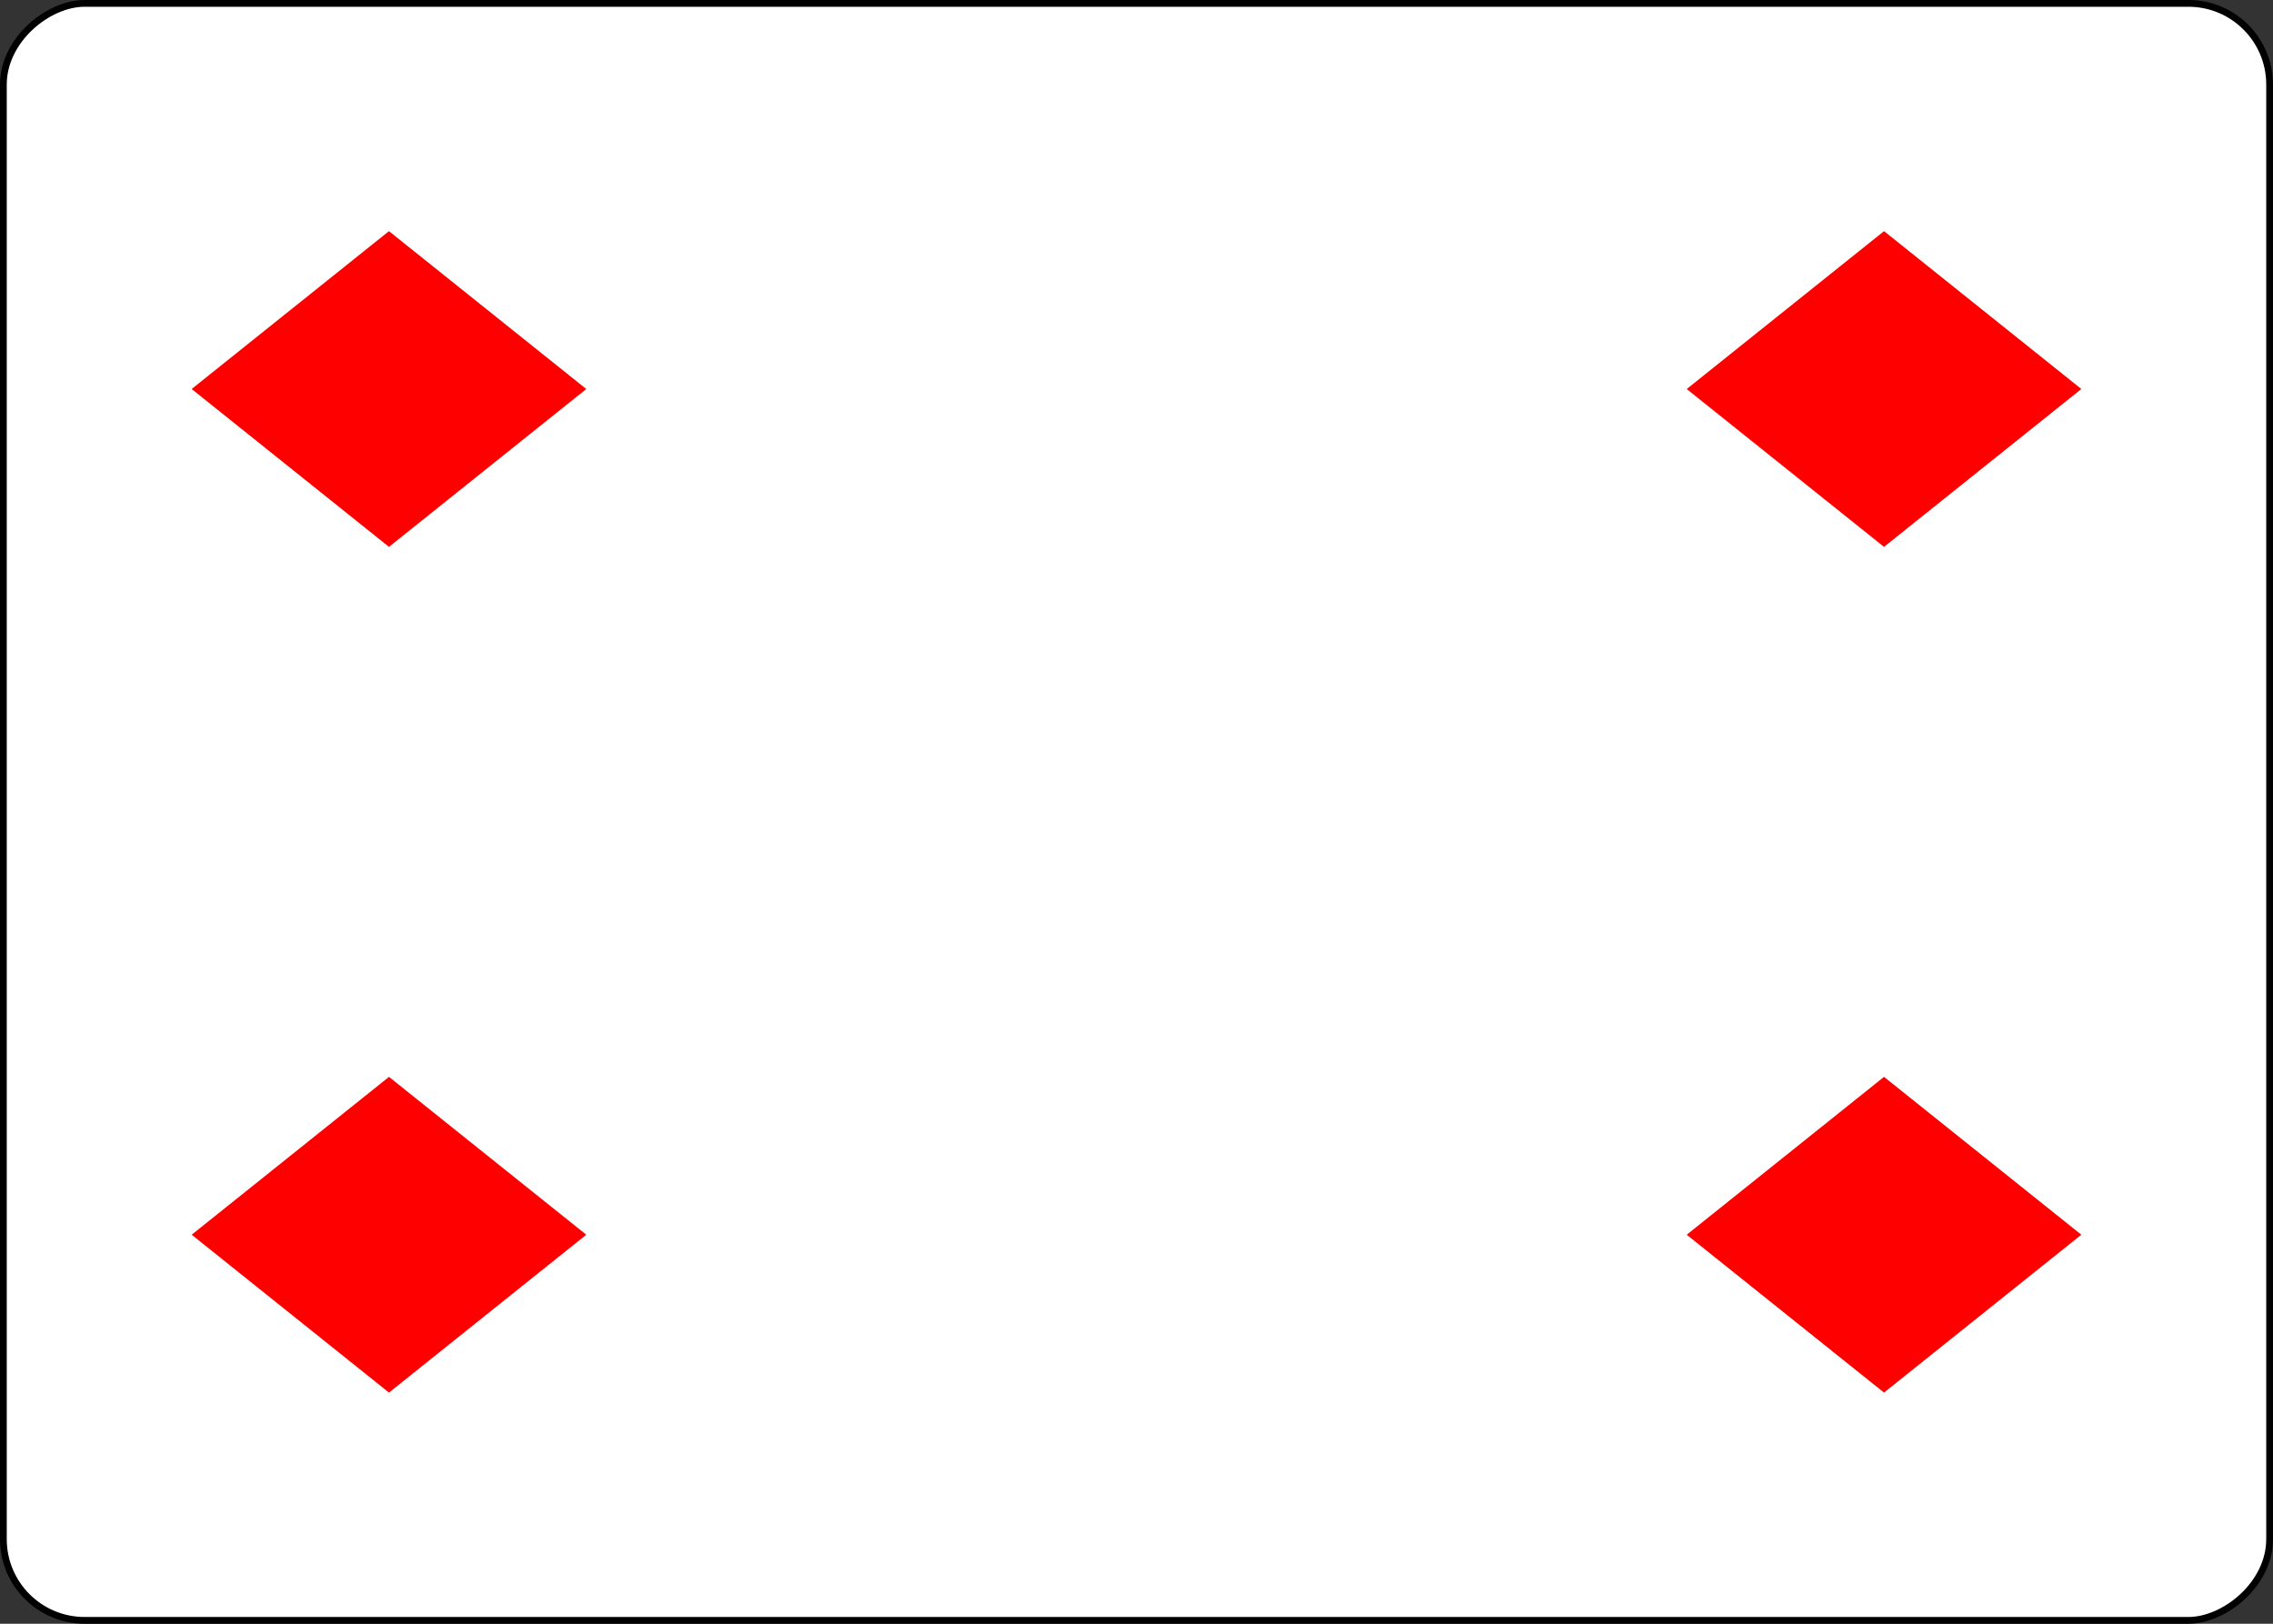 <?xml version="1.0" encoding="UTF-8" standalone="no"?>
<svg
   class="card"
   face="4D"
   height="2.5in"
   preserveAspectRatio="none"
   viewBox="-120 -168 336 240"
   width="3.5in"
   version="1.1"
   id="svg6775"
   sodipodi:docname="4Dr.svg"
   inkscape:version="1.1.2 (b8e25be833, 2022-02-05)"
   xmlns:inkscape="http://www.inkscape.org/namespaces/inkscape"
   xmlns:sodipodi="http://sodipodi.sourceforge.net/DTD/sodipodi-0.dtd"
   xmlns:xlink="http://www.w3.org/1999/xlink"
   xmlns="http://www.w3.org/2000/svg"
   xmlns:svg="http://www.w3.org/2000/svg">
  <rect x="-120" y="-168" width="336" height="240" fill="#333333" stroke="none"/>
  <sodipodi:namedview
     id="namedview6777"
     pagecolor="#ffffff"
     bordercolor="#666666"
     borderopacity="1.0"
     inkscape:pageshadow="2"
     inkscape:pageopacity="0.0"
     inkscape:pagecheckerboard="0"
     inkscape:document-units="in"
     showgrid="false"
     inkscape:zoom="1.4761905"
     inkscape:cx="168.33871"
     inkscape:cy="119.90323"
     inkscape:window-width="1366"
     inkscape:window-height="705"
     inkscape:window-x="-8"
     inkscape:window-y="-8"
     inkscape:window-maximized="1"
     inkscape:current-layer="svg6775" />
  <defs
     id="defs6761">
    <symbol
       id="SD4"
       viewBox="-600 -600 1200 1200"
       preserveAspectRatio="xMinYMid">
      <path
         d="M -400,0 0,-500 400,0 0,500 Z"
         fill="#ff0000"
         id="path6758" />
    </symbol>
  </defs>
  <rect
     width="239"
     height="335"
     x="-71.5"
     y="-119.5"
     rx="12"
     ry="12"
     fill="#ffffff"
     stroke="#000000"
     id="rect6763"
     transform="rotate(-90)" />
  <use
     xlink:href="#SD4"
     height="70"
     width="70"
     x="-97.501"
     y="-145.501"
     id="use6765"
     transform="rotate(-90,0,-48)" />
  <use
     xlink:href="#SD4"
     height="70"
     width="70"
     x="27.501"
     y="-145.501"
     id="use6767"
     transform="rotate(-90,0,-48)" />
  <g
     transform="rotate(90,48,0)"
     id="g6773">
    <use
       xlink:href="#SD4"
       height="70"
       width="70"
       x="-97.501"
       y="-145.501"
       id="use6769" />
    <use
       xlink:href="#SD4"
       height="70"
       width="70"
       x="27.501"
       y="-145.501"
       id="use6771" />
  </g>
</svg>
